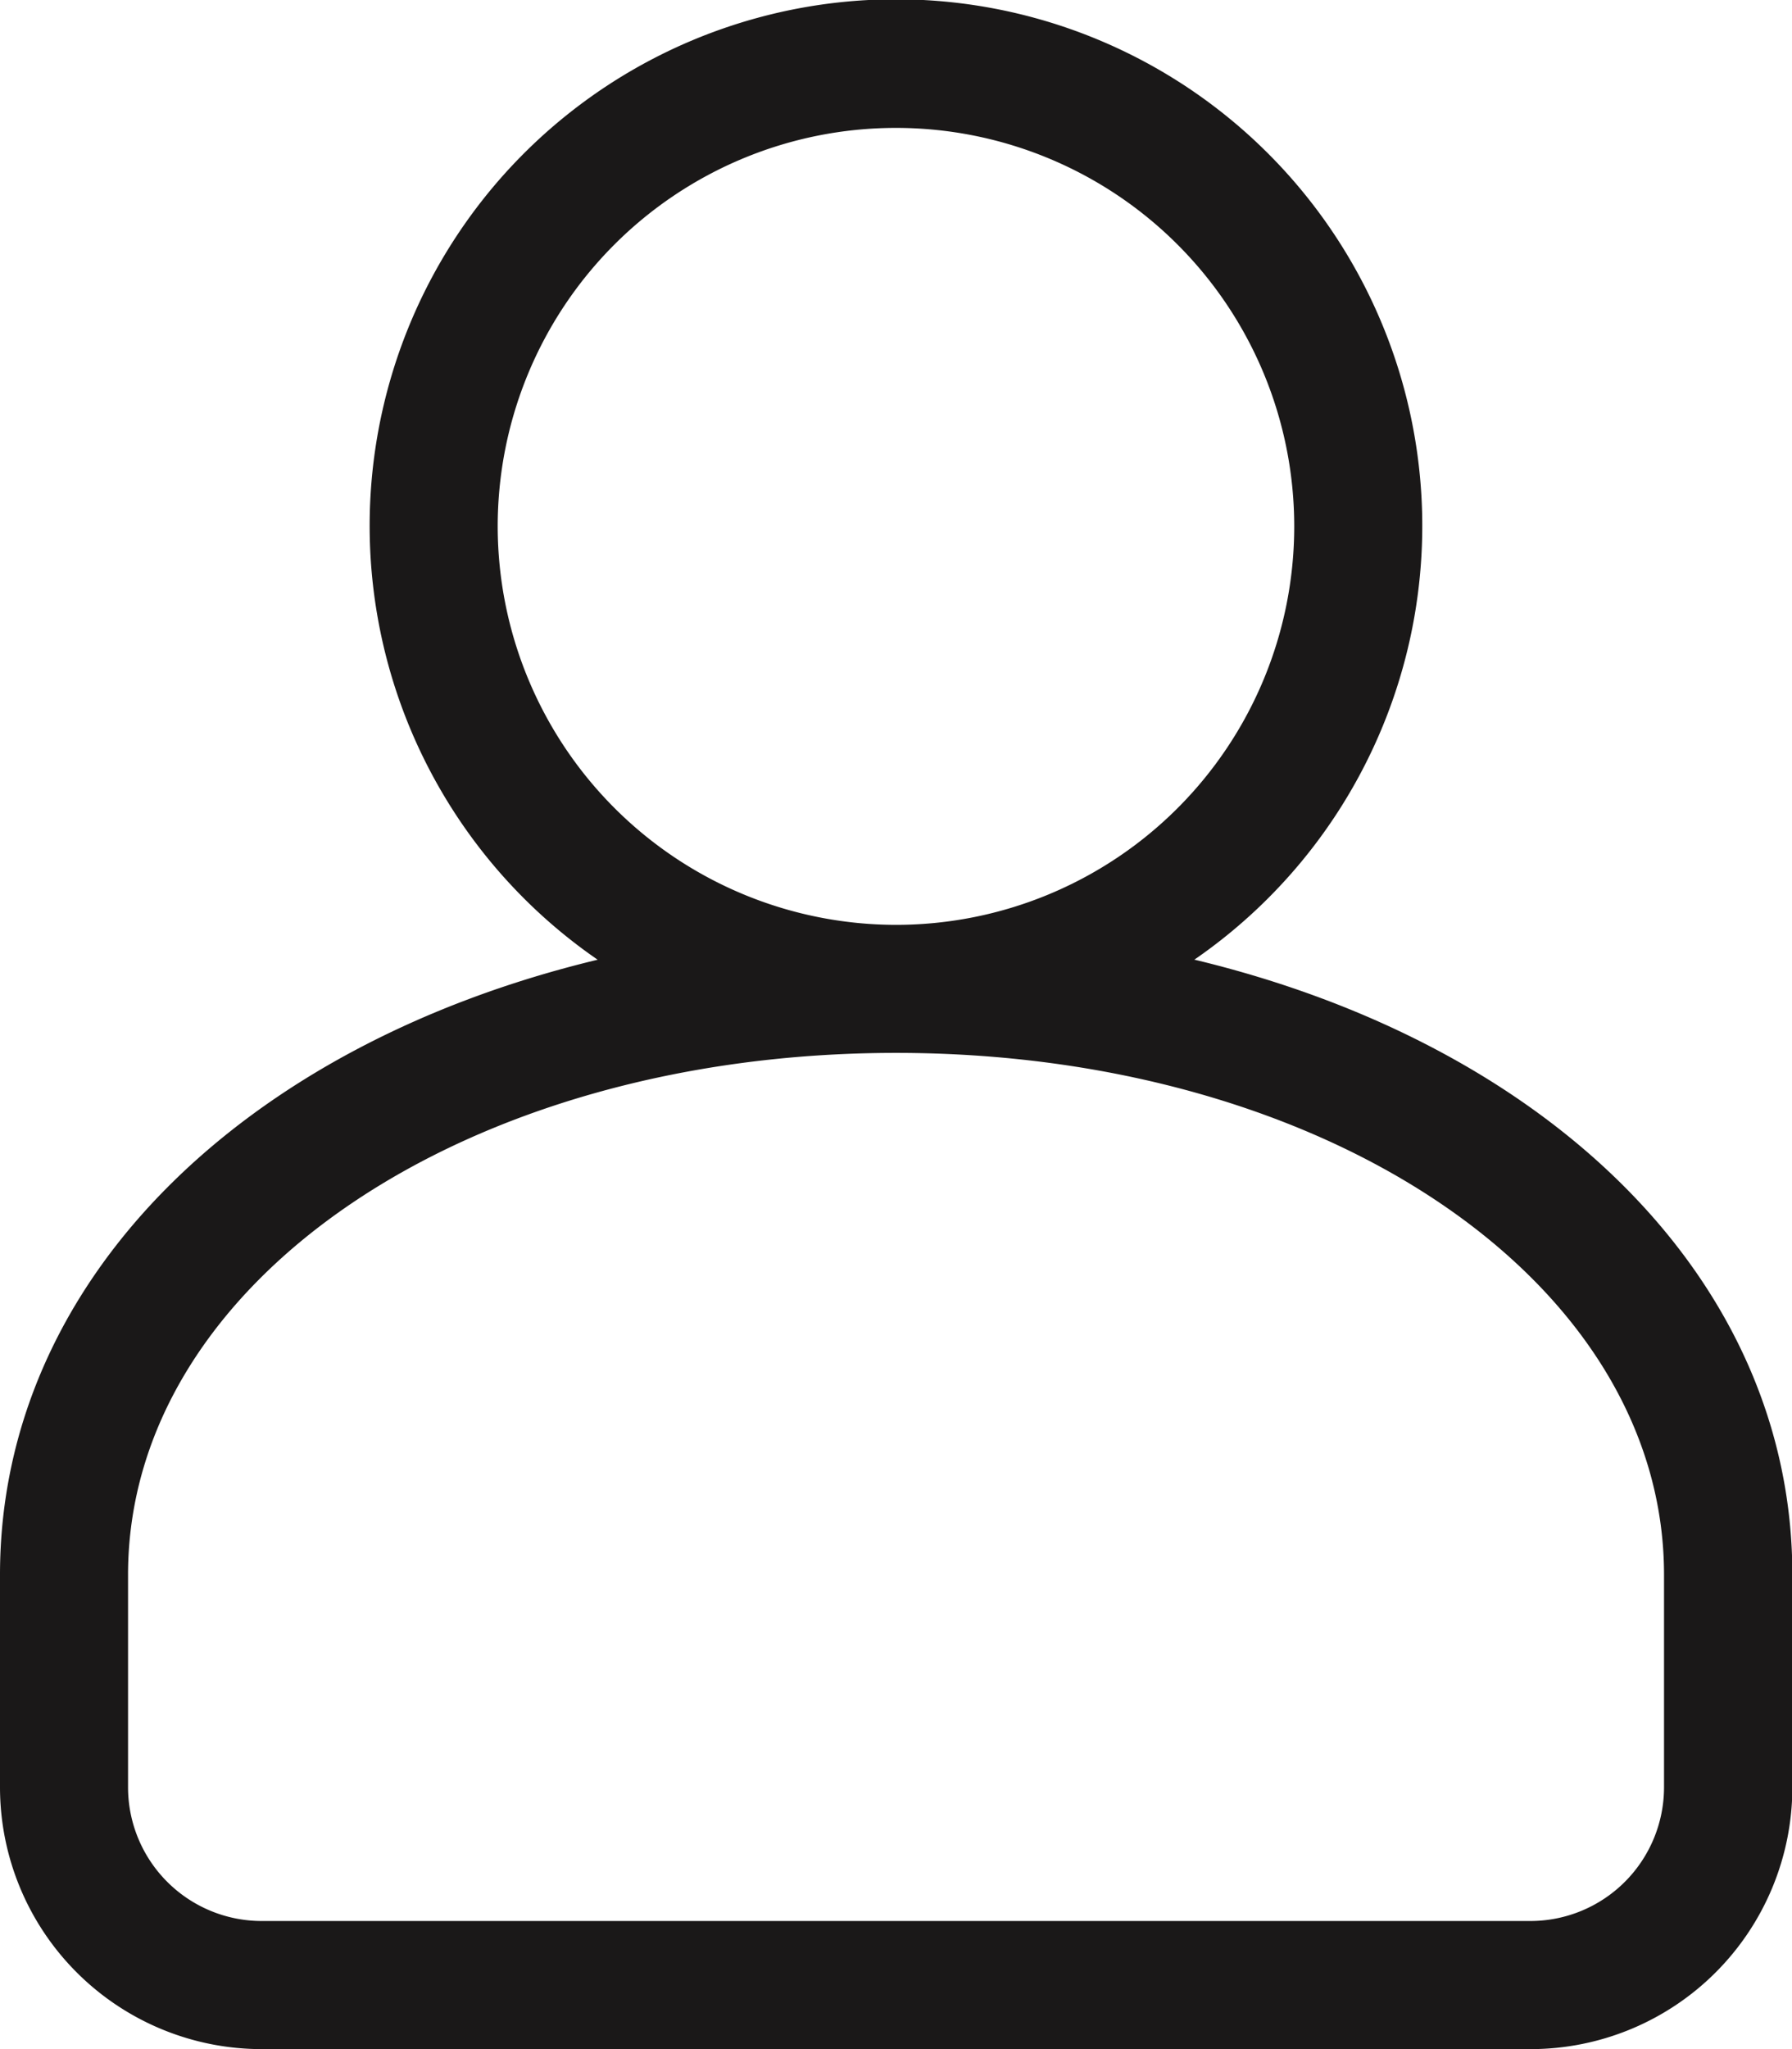 <svg xmlns="http://www.w3.org/2000/svg" width="24.995" height="28.566" viewBox="0 0 24.995 28.566">
  <g id="Group_4924" data-name="Group 4924" transform="translate(-0.048 0.04)">
    <g id="Group_4925" data-name="Group 4925" transform="translate(-0.288 0.242)">
      <path id="Path_4133" data-name="Path 4133" d="M16.658,13.38a7.341,7.341,0,1,0-8.322,0C3.385,14.57,0,17.858,0,21.954v2.965a3.652,3.652,0,0,0,3.648,3.648h17.7A3.652,3.652,0,0,0,25,24.919V21.954c0-4.1-3.385-7.384-8.337-8.574M6.942,7.341A5.555,5.555,0,1,1,12.5,12.894,5.561,5.561,0,0,1,6.942,7.341M23.21,24.919a1.865,1.865,0,0,1-1.862,1.862H3.648a1.865,1.865,0,0,1-1.862-1.862V21.954c0-4.08,4.705-7.275,10.712-7.275S23.21,17.874,23.21,21.954Z" transform="translate(0.336 -0.283)" fill="#1a1818"/>
    </g>
  </g>
</svg>
